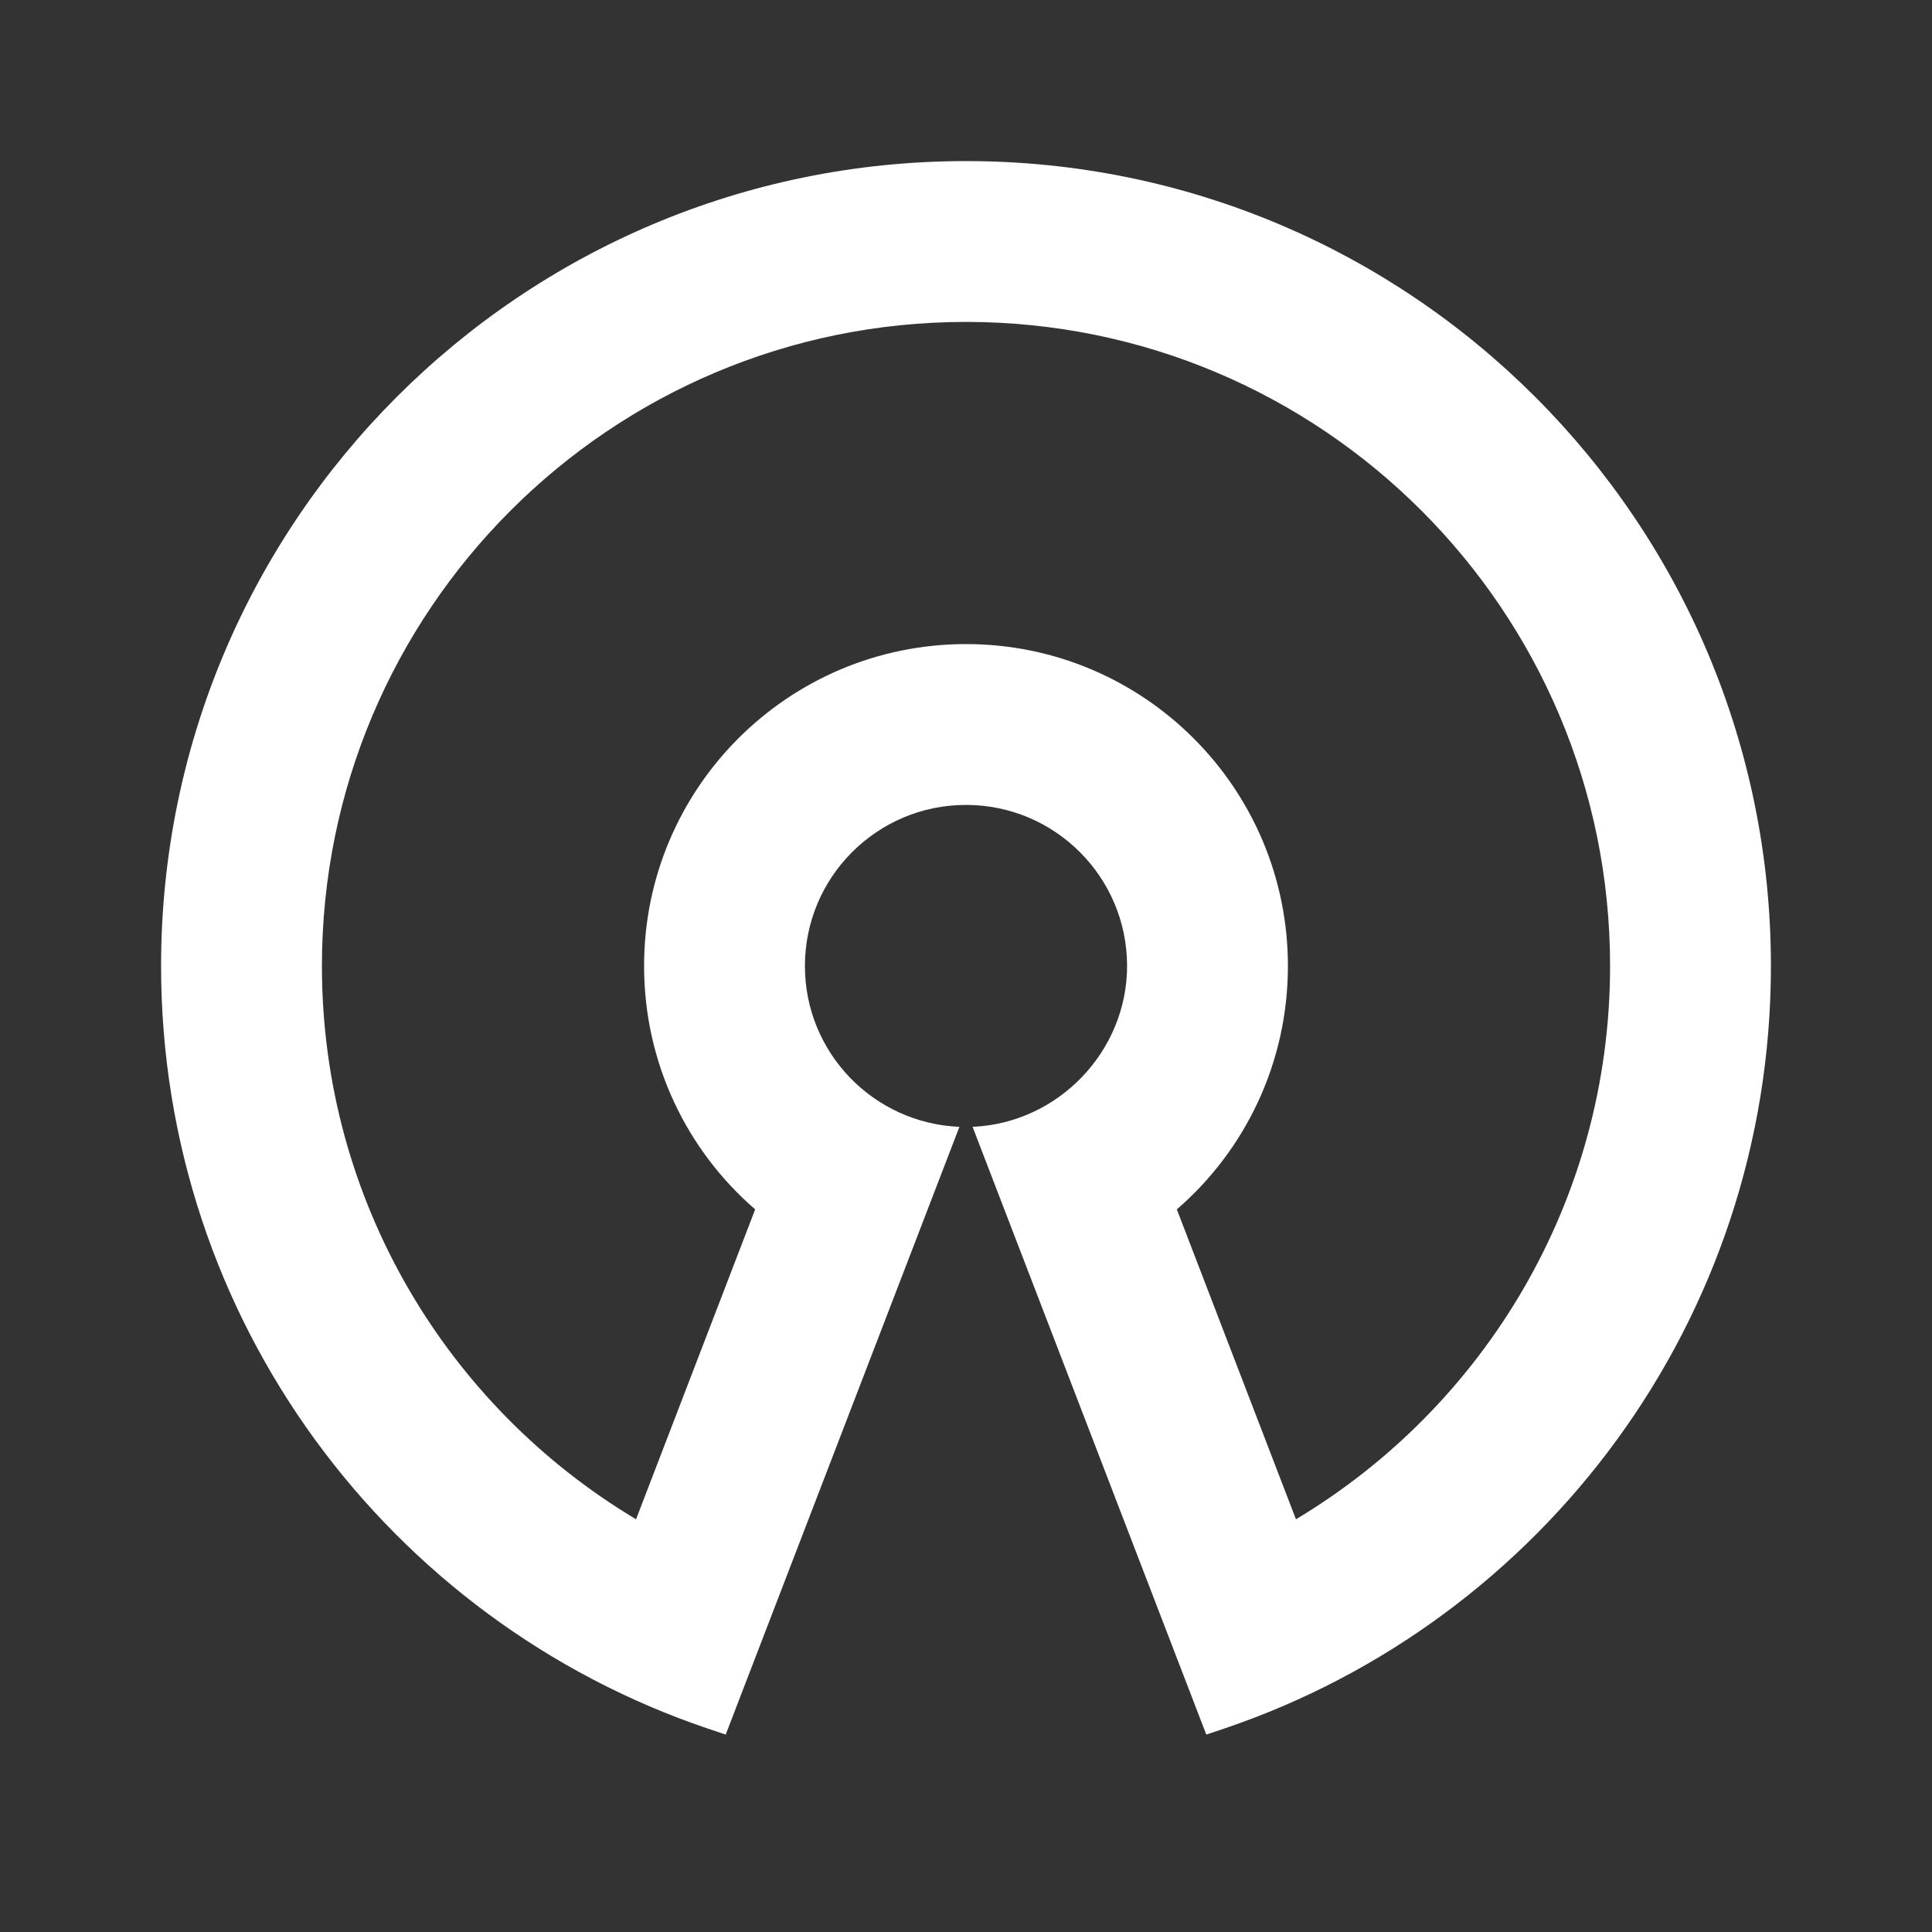 <?xml version="1.0" encoding="UTF-8"?>
<svg xmlns="http://www.w3.org/2000/svg" xmlns:xlink="http://www.w3.org/1999/xlink" width="32" height="32" viewBox="0 0 32 32" version="1.1">
<rect x="0" y="0" width="32" height="32" fill="#333333" stroke="none"/>
<g id="surface1">
<path style=" stroke:none;fill-rule:nonzero;fill:rgb(100%,100%,100%);fill-opacity:1;" d="M 16 2.668 C 23.363 2.668 29.332 8.637 29.332 16 C 29.332 21.867 25.547 26.848 20.281 28.629 L 19.98 28.73 L 16.109 18.664 C 17.535 18.602 18.668 17.406 18.668 16 C 18.668 14.527 17.473 13.332 16 13.332 C 14.527 13.332 13.332 14.527 13.332 16 C 13.332 17.438 14.469 18.605 15.891 18.664 L 12.02 28.73 L 11.719 28.629 C 6.453 26.848 2.668 21.867 2.668 16 C 2.668 8.637 8.637 2.668 16 2.668 Z M 16 5.332 C 10.109 5.332 5.332 10.109 5.332 16 C 5.332 19.895 7.418 23.301 10.535 25.164 L 12.508 20.031 C 11.379 19.055 10.668 17.609 10.668 16 C 10.668 13.055 13.055 10.668 16 10.668 C 18.945 10.668 21.332 13.055 21.332 16 C 21.332 17.609 20.621 19.055 19.492 20.031 C 20.246 21.996 20.906 23.707 21.465 25.164 C 24.578 23.301 26.668 19.895 26.668 16 C 26.668 10.109 21.891 5.332 16 5.332 Z M 16 5.332 "/>
</g>
</svg>
